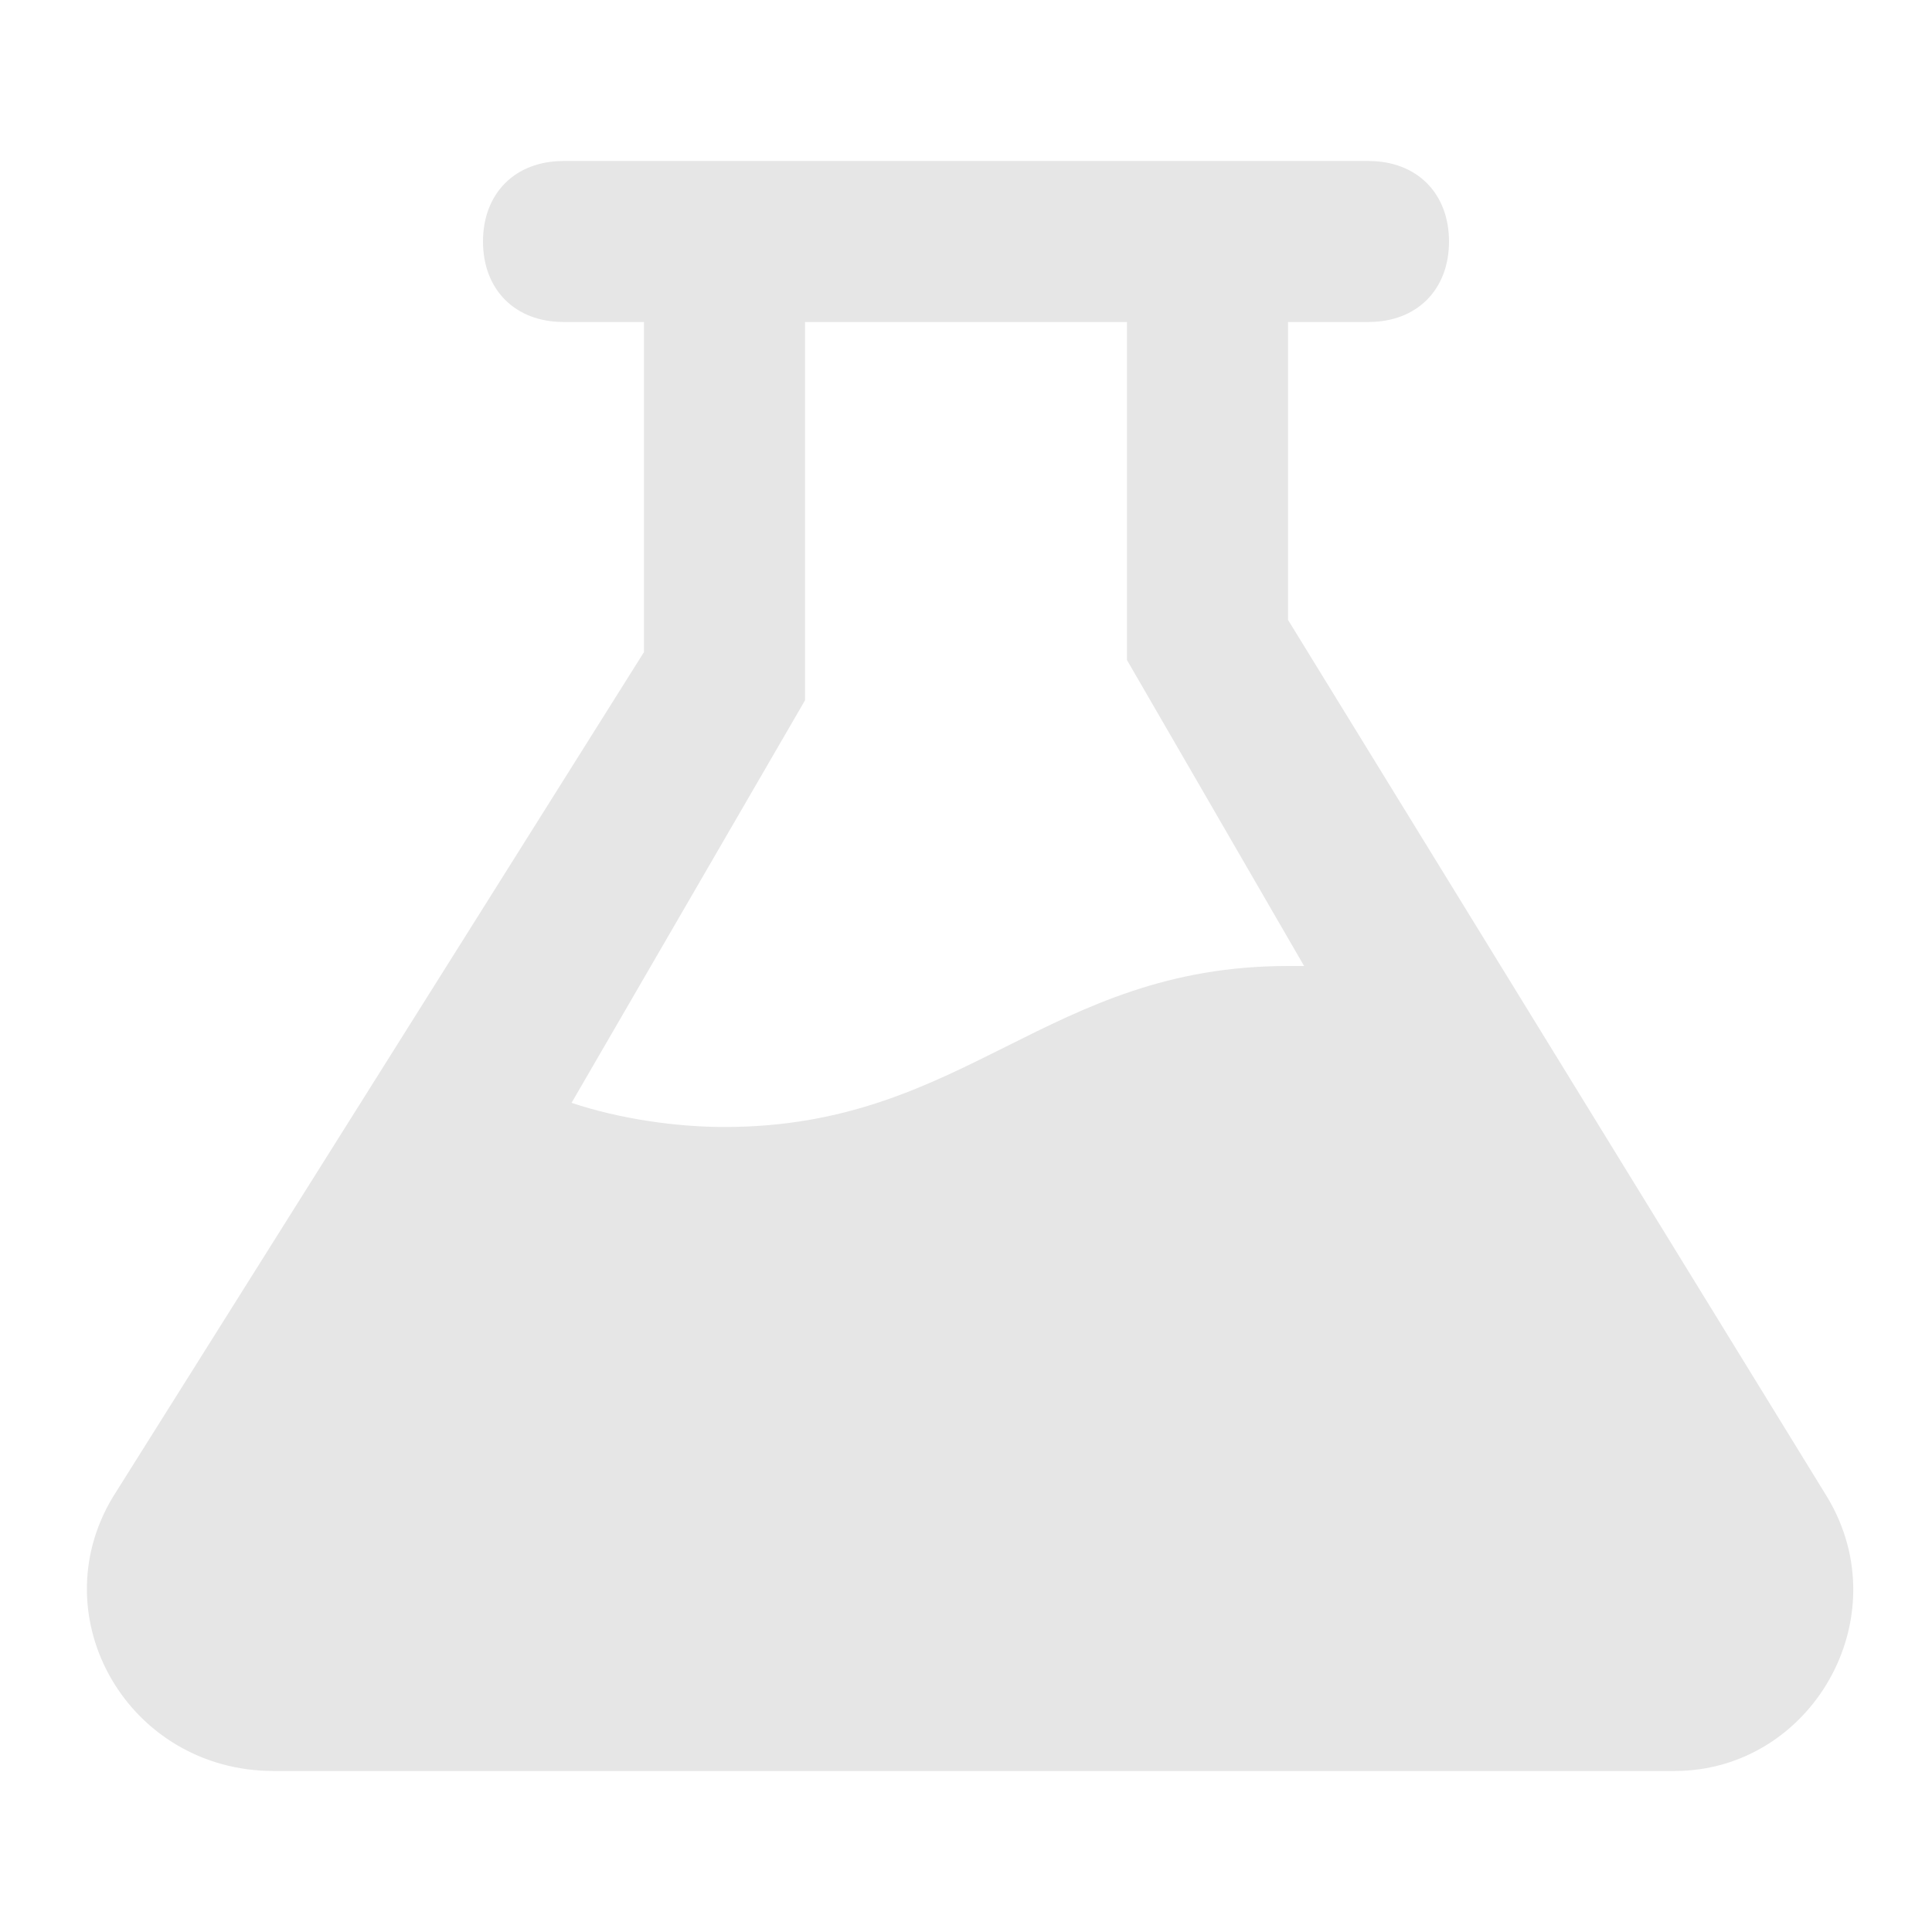 <?xml version="1.0" standalone="no"?><!DOCTYPE svg PUBLIC "-//W3C//DTD SVG 1.1//EN" "http://www.w3.org/Graphics/SVG/1.1/DTD/svg11.dtd"><svg class="icon" width="200px" height="200.00px" viewBox="0 0 1024 1024" version="1.1" xmlns="http://www.w3.org/2000/svg"><path d="M968.533 793.6L682.667 328.533V170.667h42.667c25.6 0 42.667-17.067 42.667-42.667s-17.067-42.667-42.667-42.667H298.667c-25.6 0-42.667 17.067-42.667 42.667s17.067 42.667 42.667 42.667h42.667v174.933L59.733 793.6c-38.4 64 8.533 145.067 85.333 145.067h742.4c72.533 0 119.467-81.067 81.067-145.067zM426.667 371.2V170.667h170.667v179.2l93.867 162.133H682.667c-128 0-170.667 85.333-298.667 85.333-25.6 0-55.467-4.267-81.067-12.8l123.733-213.333z" fill="#e6e6e6" /></svg>